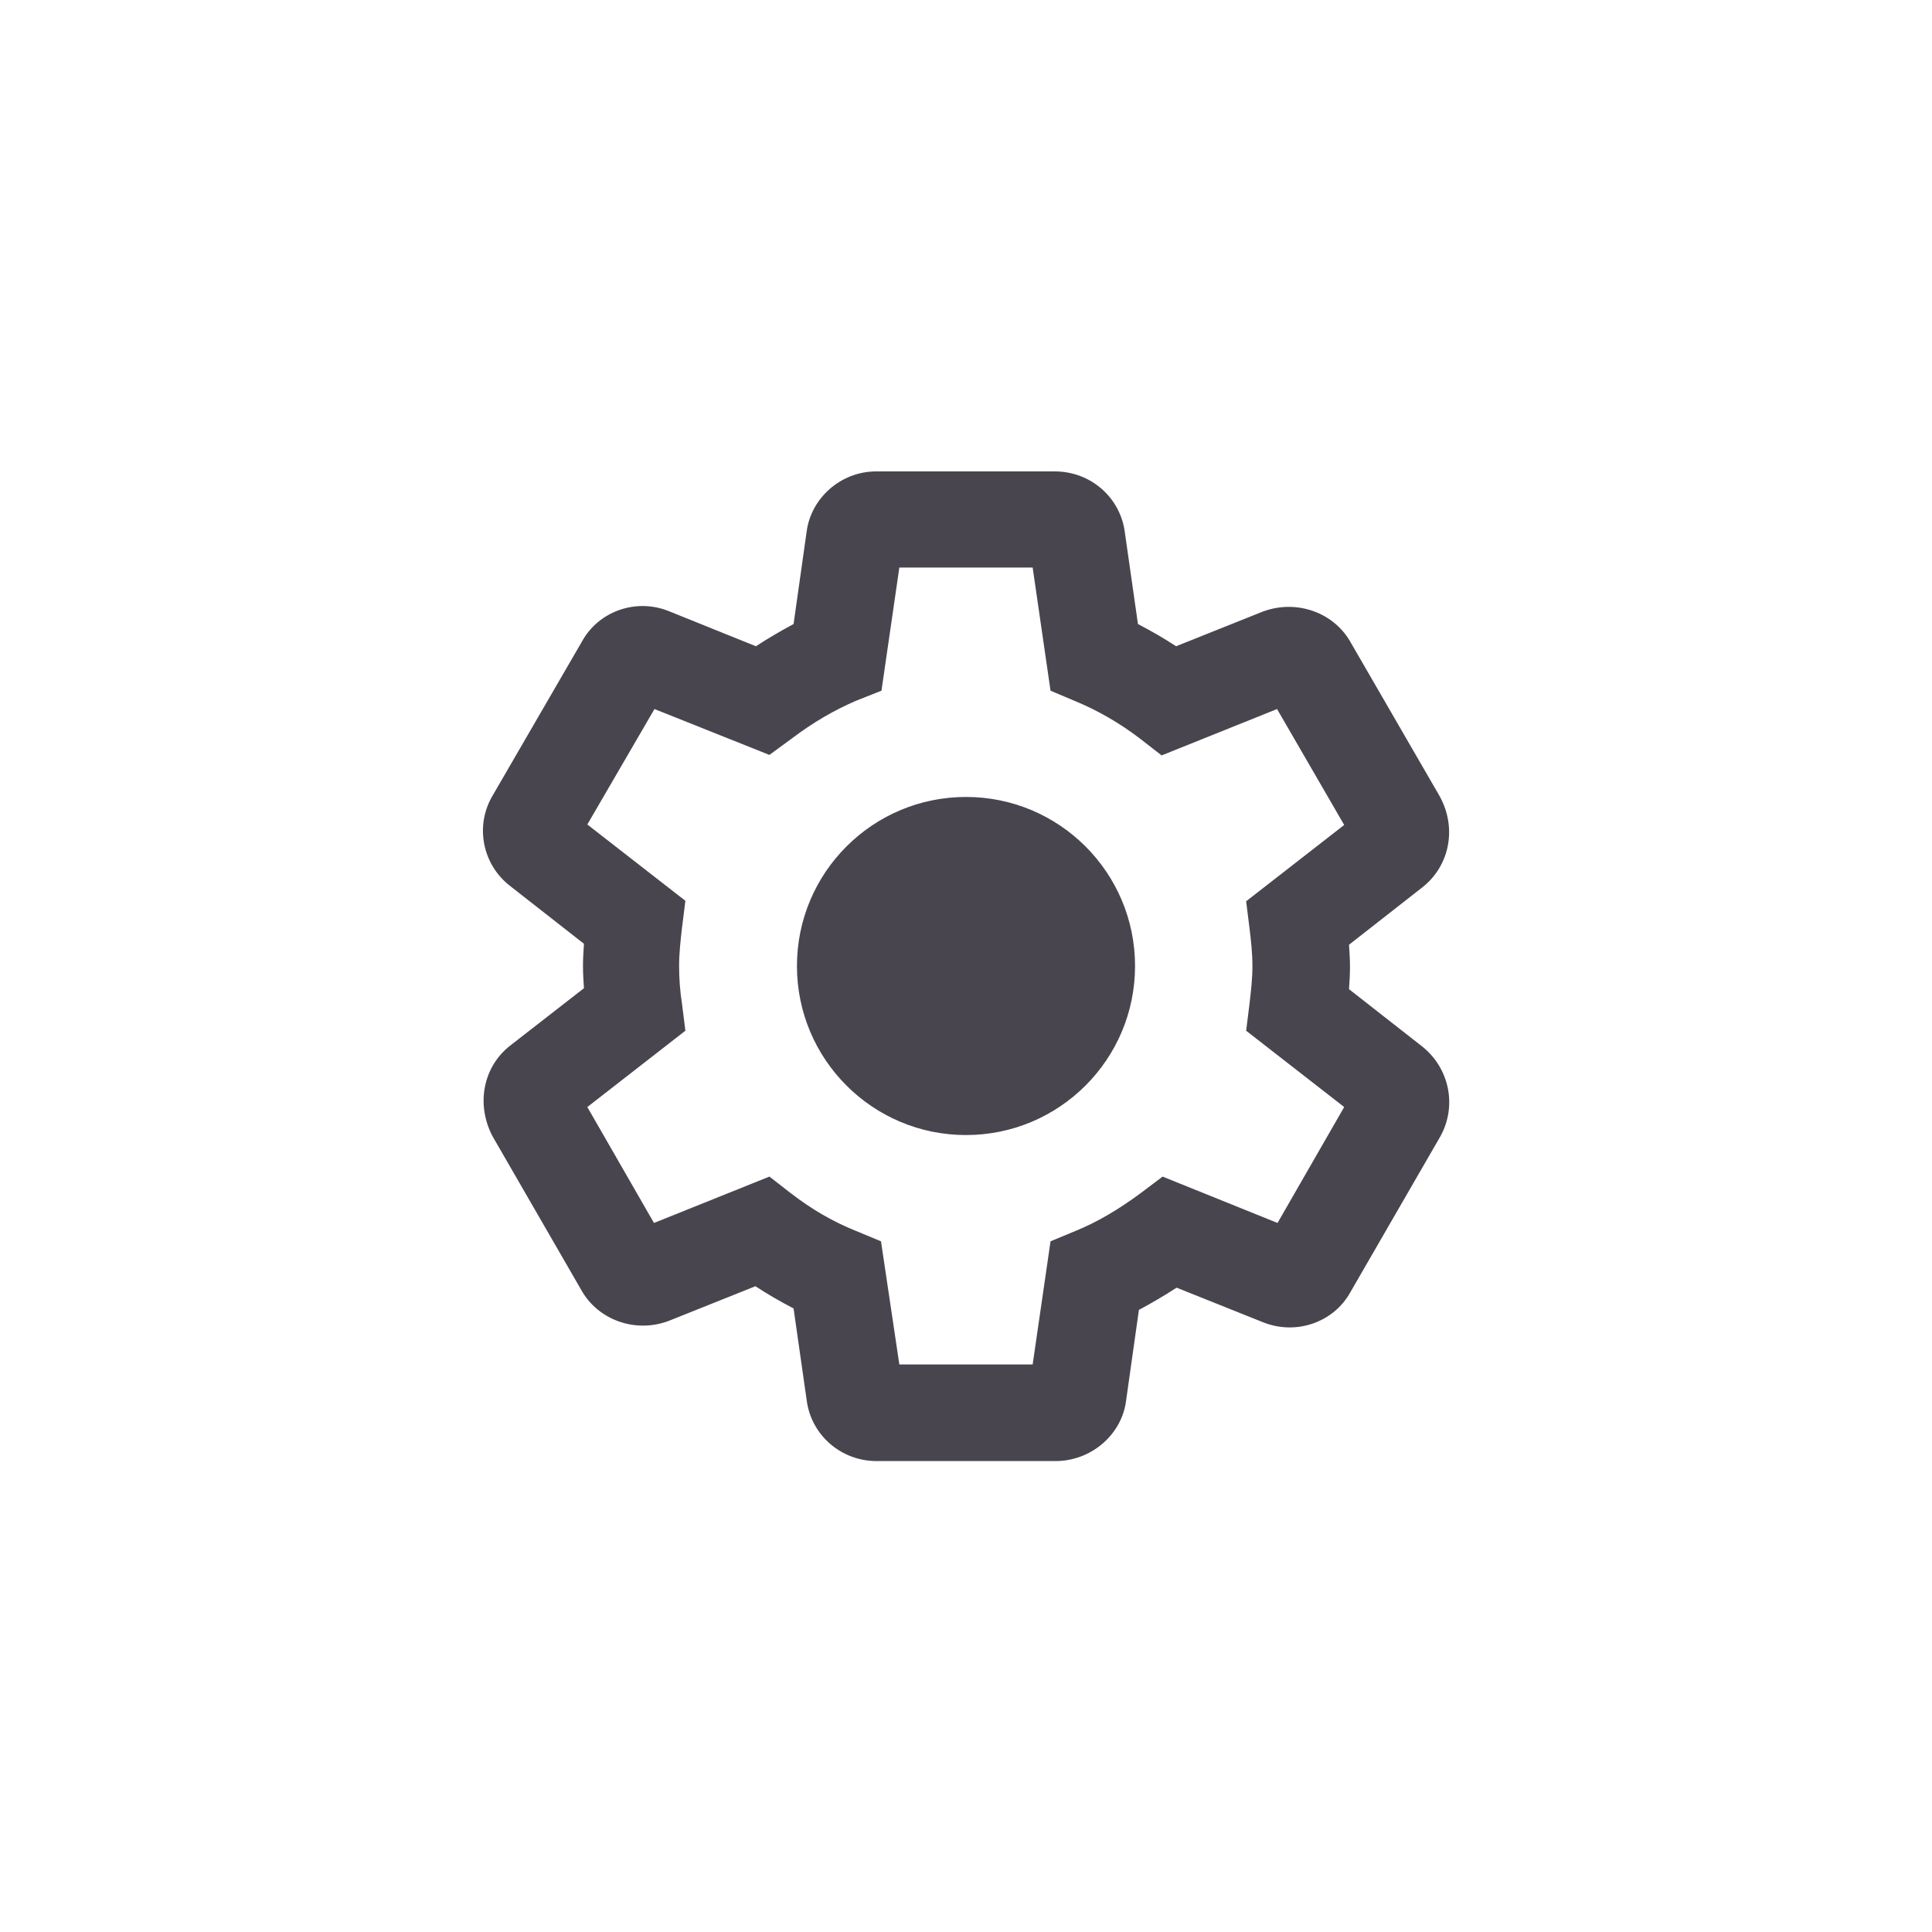 <svg width="40" height="40" viewBox="0 0 40 40" fill="none" xmlns="http://www.w3.org/2000/svg">
<path fill-rule="evenodd" clip-rule="evenodd" d="M23.31 29.03C23.21 29.71 22.59 30.25 21.85 30.25H18.15C17.41 30.25 16.79 29.71 16.7 28.98L16.43 27.09C16.16 26.95 15.9 26.8 15.64 26.63L13.84 27.35C13.14 27.61 12.37 27.32 12.03 26.7L10.2 23.53C9.85 22.87 10 22.09 10.56 21.65L12.09 20.46C12.08 20.31 12.07 20.16 12.07 20C12.07 19.85 12.08 19.69 12.09 19.54L10.57 18.35C9.98 17.9 9.83 17.09 10.2 16.47L12.05 13.28C12.39 12.66 13.16 12.38 13.84 12.65L15.65 13.38C15.91 13.21 16.17 13.06 16.43 12.92L16.7 11.01C16.79 10.31 17.41 9.76 18.14 9.76H21.84C22.58 9.76 23.2 10.3 23.29 11.03L23.56 12.92C23.83 13.06 24.09 13.21 24.35 13.38L26.15 12.66C26.86 12.4 27.63 12.69 27.97 13.31L29.81 16.49C30.17 17.15 30.01 17.93 29.45 18.37L27.93 19.56C27.94 19.71 27.95 19.86 27.95 20.02C27.95 20.18 27.94 20.33 27.93 20.48L29.45 21.67C30.01 22.12 30.17 22.9 29.82 23.53L27.96 26.75C27.62 27.37 26.85 27.65 26.16 27.38L24.36 26.66C24.1 26.83 23.84 26.98 23.58 27.12L23.31 29.03ZM18.62 28.25H21.38L21.75 25.7L22.28 25.48C22.72 25.3 23.16 25.04 23.62 24.7L24.07 24.36L26.45 25.32L27.83 22.92L25.8 21.34L25.87 20.78L25.873 20.753C25.902 20.503 25.93 20.261 25.93 20C25.93 19.73 25.9 19.47 25.87 19.22L25.8 18.66L27.83 17.08L26.44 14.68L24.05 15.64L23.6 15.29C23.18 14.97 22.73 14.71 22.27 14.52L21.75 14.3L21.38 11.75H18.62L18.25 14.3L17.72 14.51C17.28 14.7 16.84 14.95 16.38 15.3L15.93 15.63L13.55 14.68L12.16 17.07L14.19 18.65L14.12 19.21C14.09 19.47 14.06 19.74 14.06 20C14.06 20.26 14.08 20.53 14.12 20.78L14.19 21.34L12.16 22.92L13.54 25.32L15.93 24.36L16.38 24.71C16.81 25.04 17.24 25.29 17.71 25.48L18.24 25.7L18.62 28.25ZM23.5 20C23.5 21.933 21.933 23.5 20 23.5C18.067 23.5 16.5 21.933 16.5 20C16.5 18.067 18.067 16.5 20 16.5C21.933 16.5 23.5 18.067 23.5 20Z" fill="#49454F"/>
</svg>
